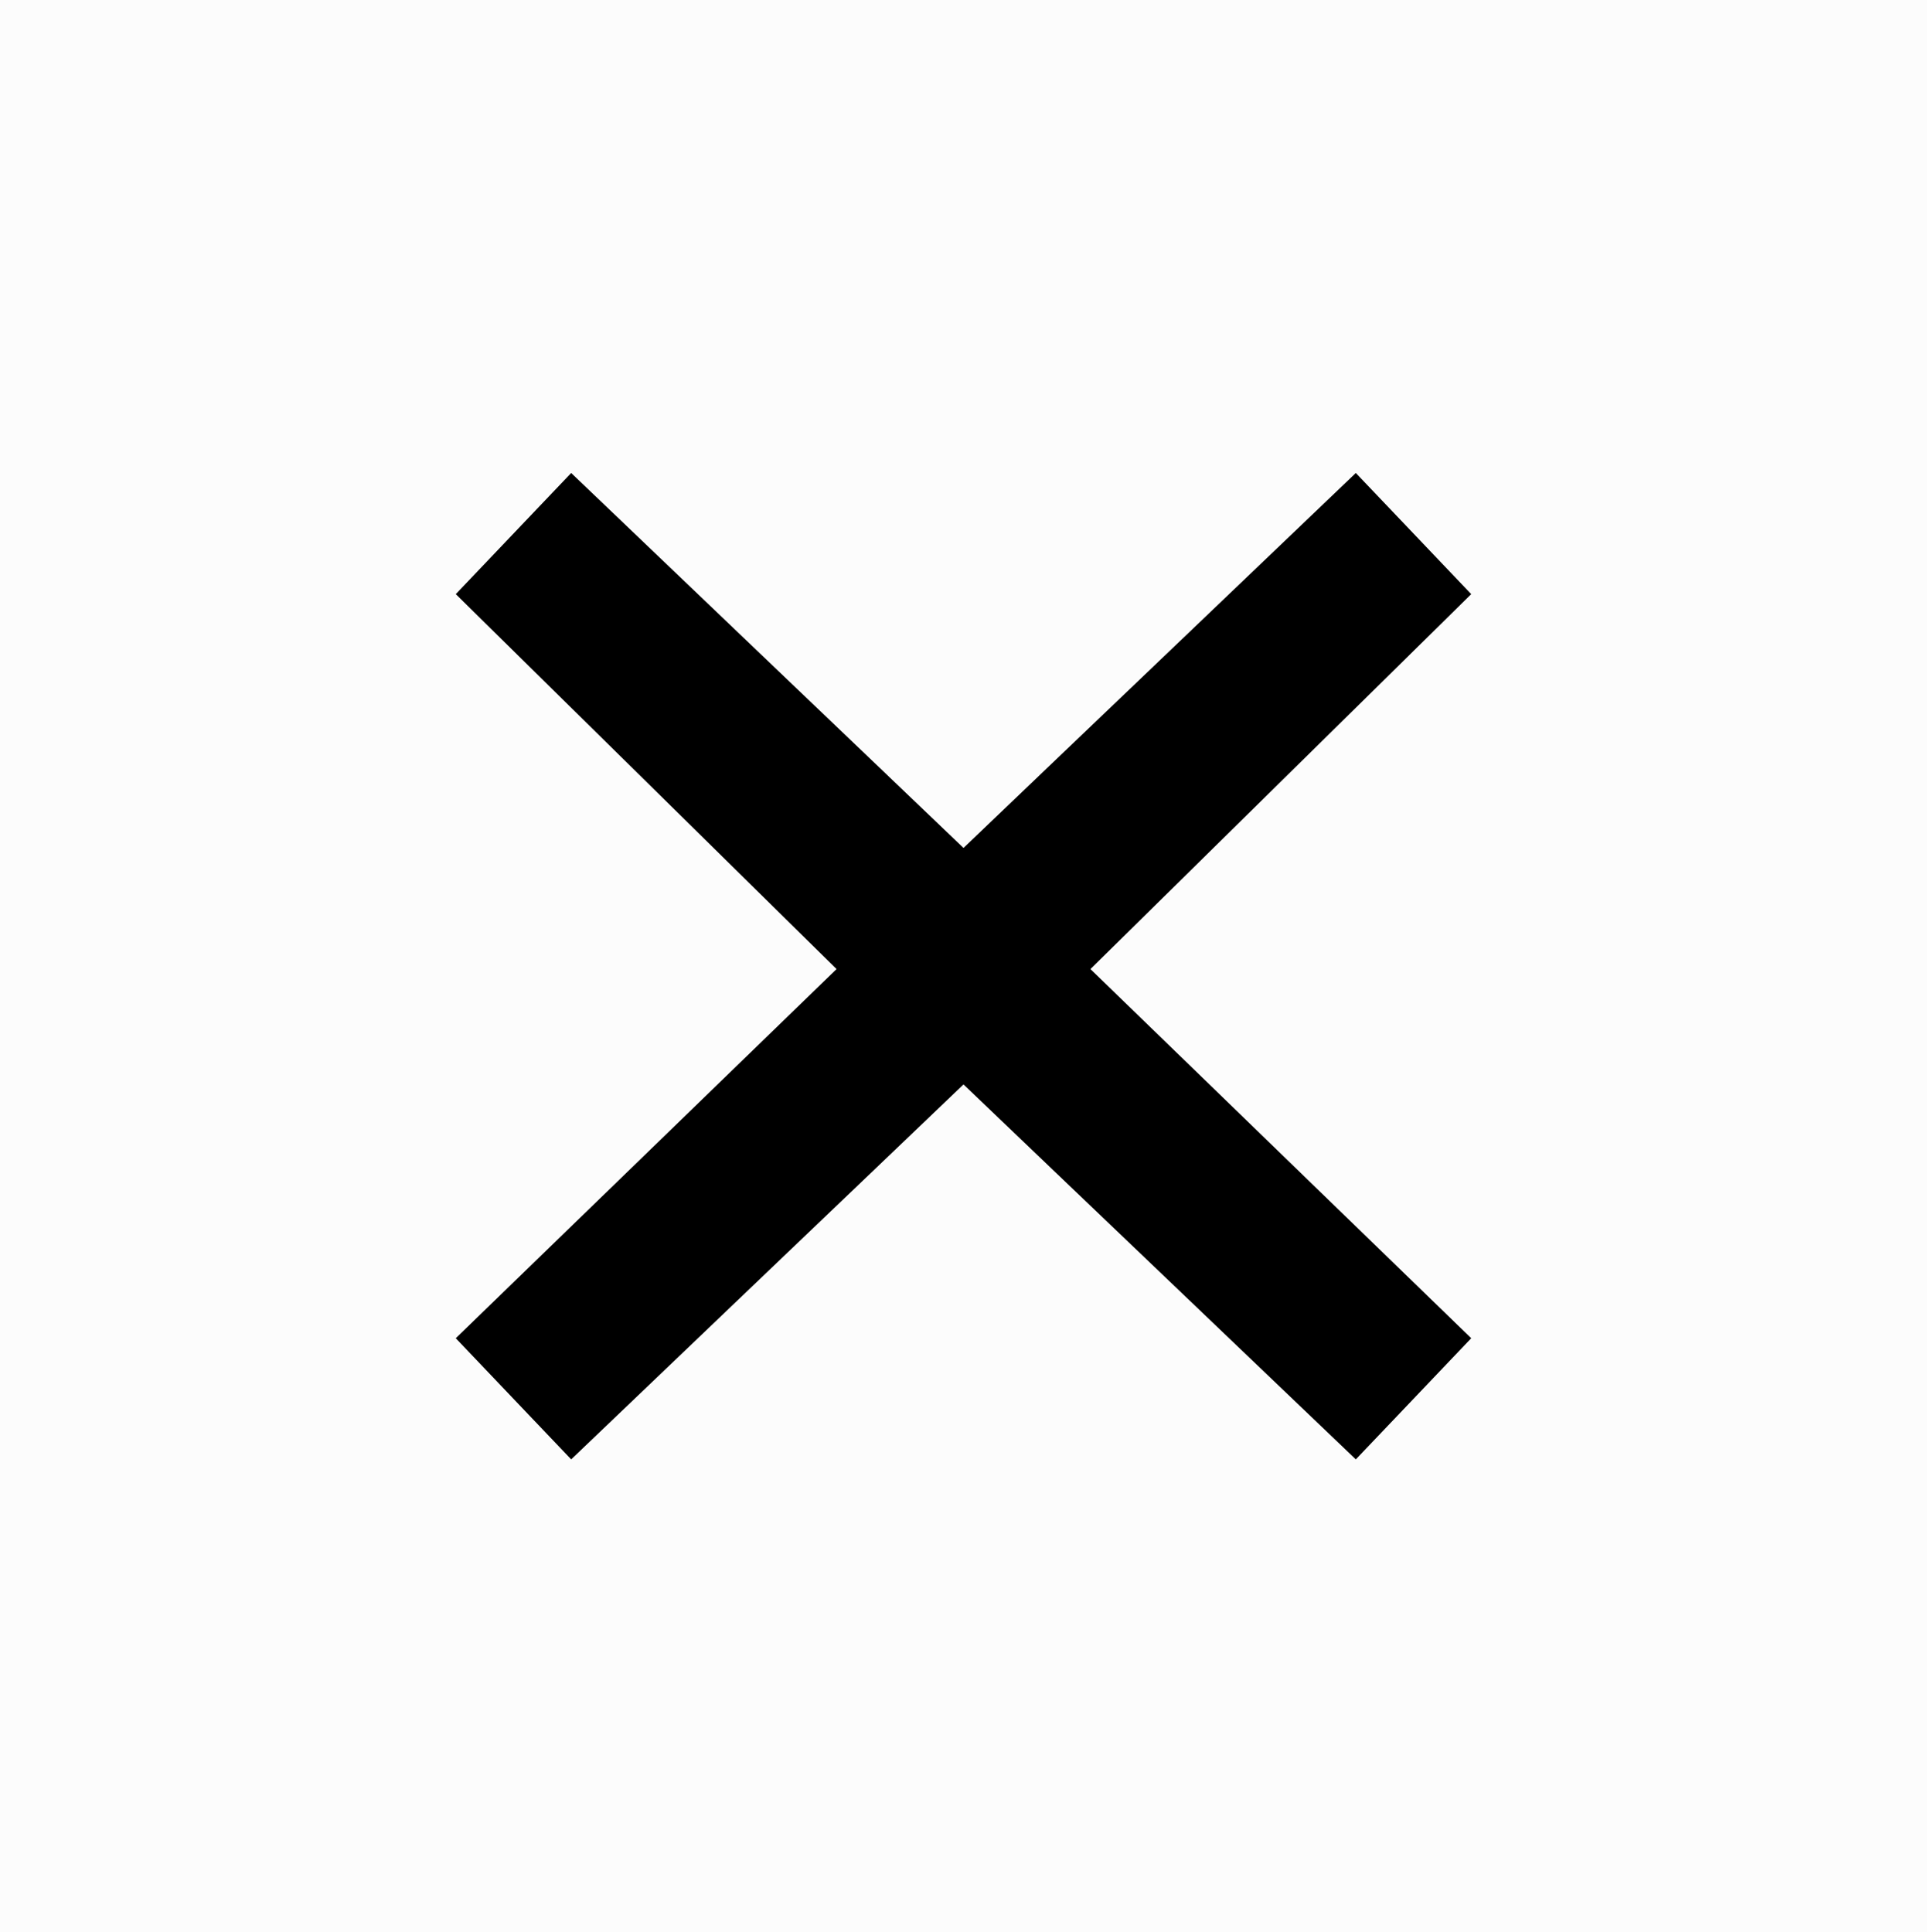 <?xml version="1.0" encoding="utf-8"?>
<!-- Generator: Adobe Illustrator 23.0.3, SVG Export Plug-In . SVG Version: 6.00 Build 0)  -->
<svg version="1.1" id="Layer_1" xmlns="http://www.w3.org/2000/svg" xmlns:xlink="http://www.w3.org/1999/xlink" x="0px" y="0px"
	 viewBox="0 0 33.4 33.5" style="enable-background:new 0 0 33.4 33.5;" xml:space="preserve">
<rect x="0" y="0" width="33.4" height="33.5" fill="#808080" stroke="none"/>
<style type="text/css">
	.st0{opacity:0.969;fill:#FFFFFF;enable-background:new    ;}
</style>
<rect id="Prostokąt_4_kopia_6" class="st0" width="33.4" height="33.5"/>
<polygon points="25.5,10.3 23.5,8.2 16.7,14.7 9.9,8.2 7.9,10.3 14.5,16.8 7.9,23.2 9.9,25.3 16.7,18.8 23.5,25.3 25.5,23.2 
	18.9,16.8 "/>
</svg>
